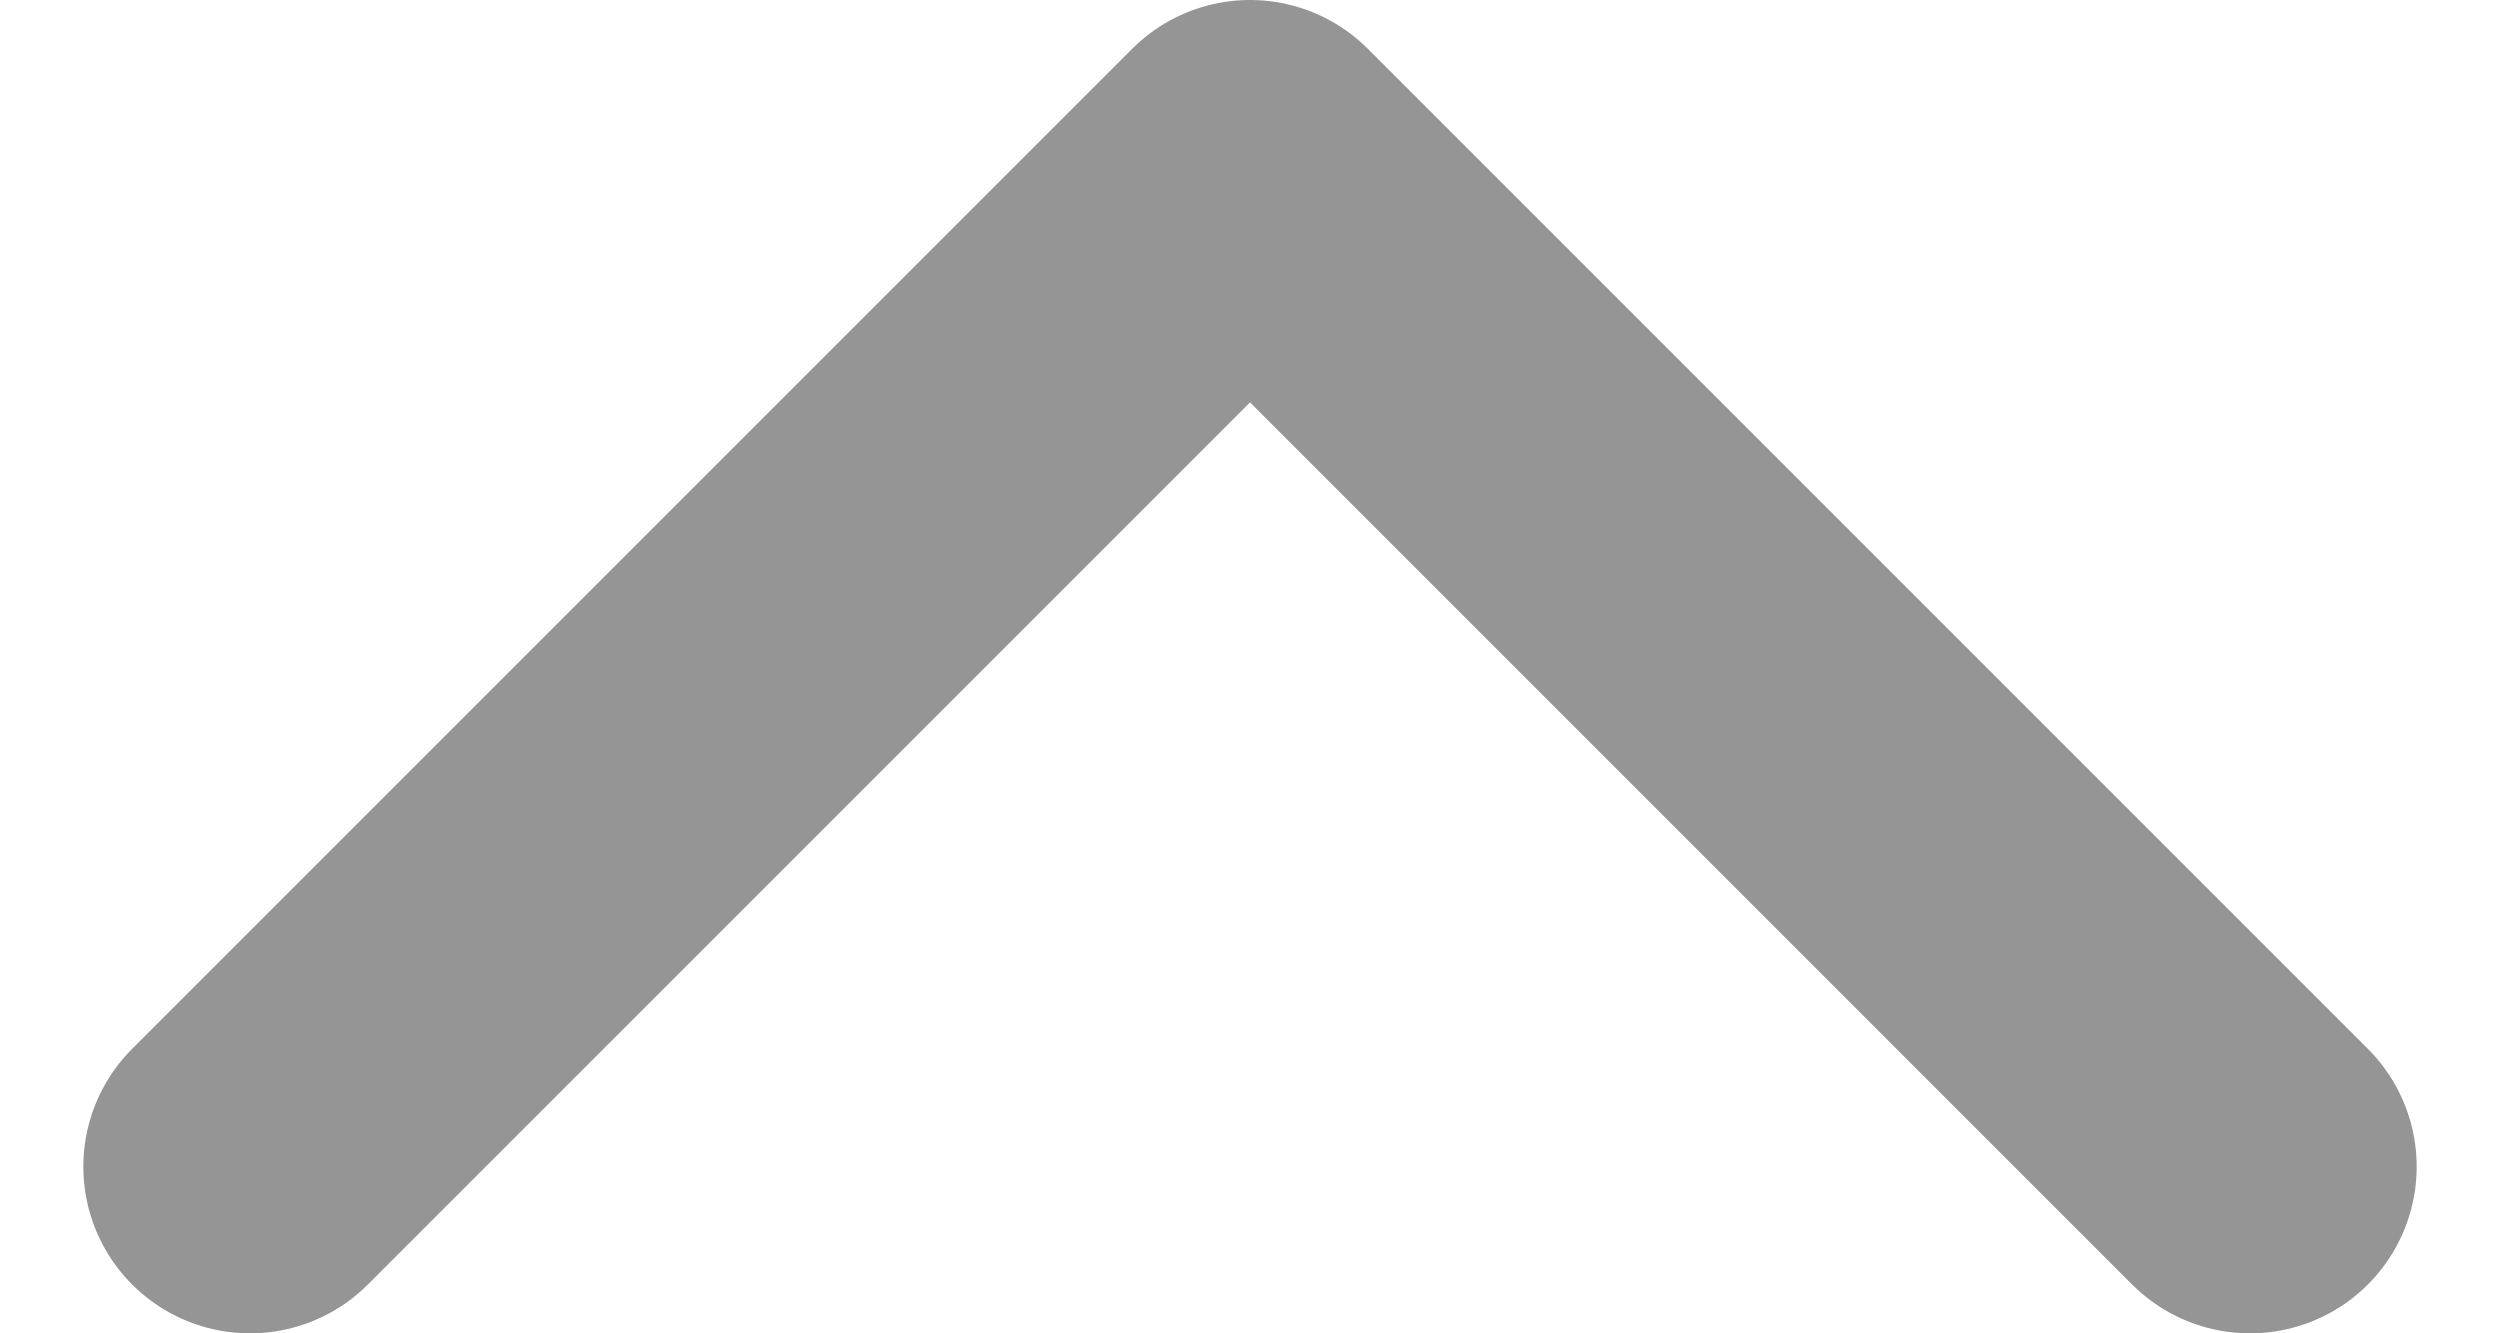 <svg width="15" height="8" viewBox="0 0 14 8" fill="none" xmlns="http://www.w3.org/2000/svg">
<path d="M13 7L7 1L1 7" stroke="#959596" stroke-width="2" stroke-linecap="round" stroke-linejoin="round"/>
</svg>
